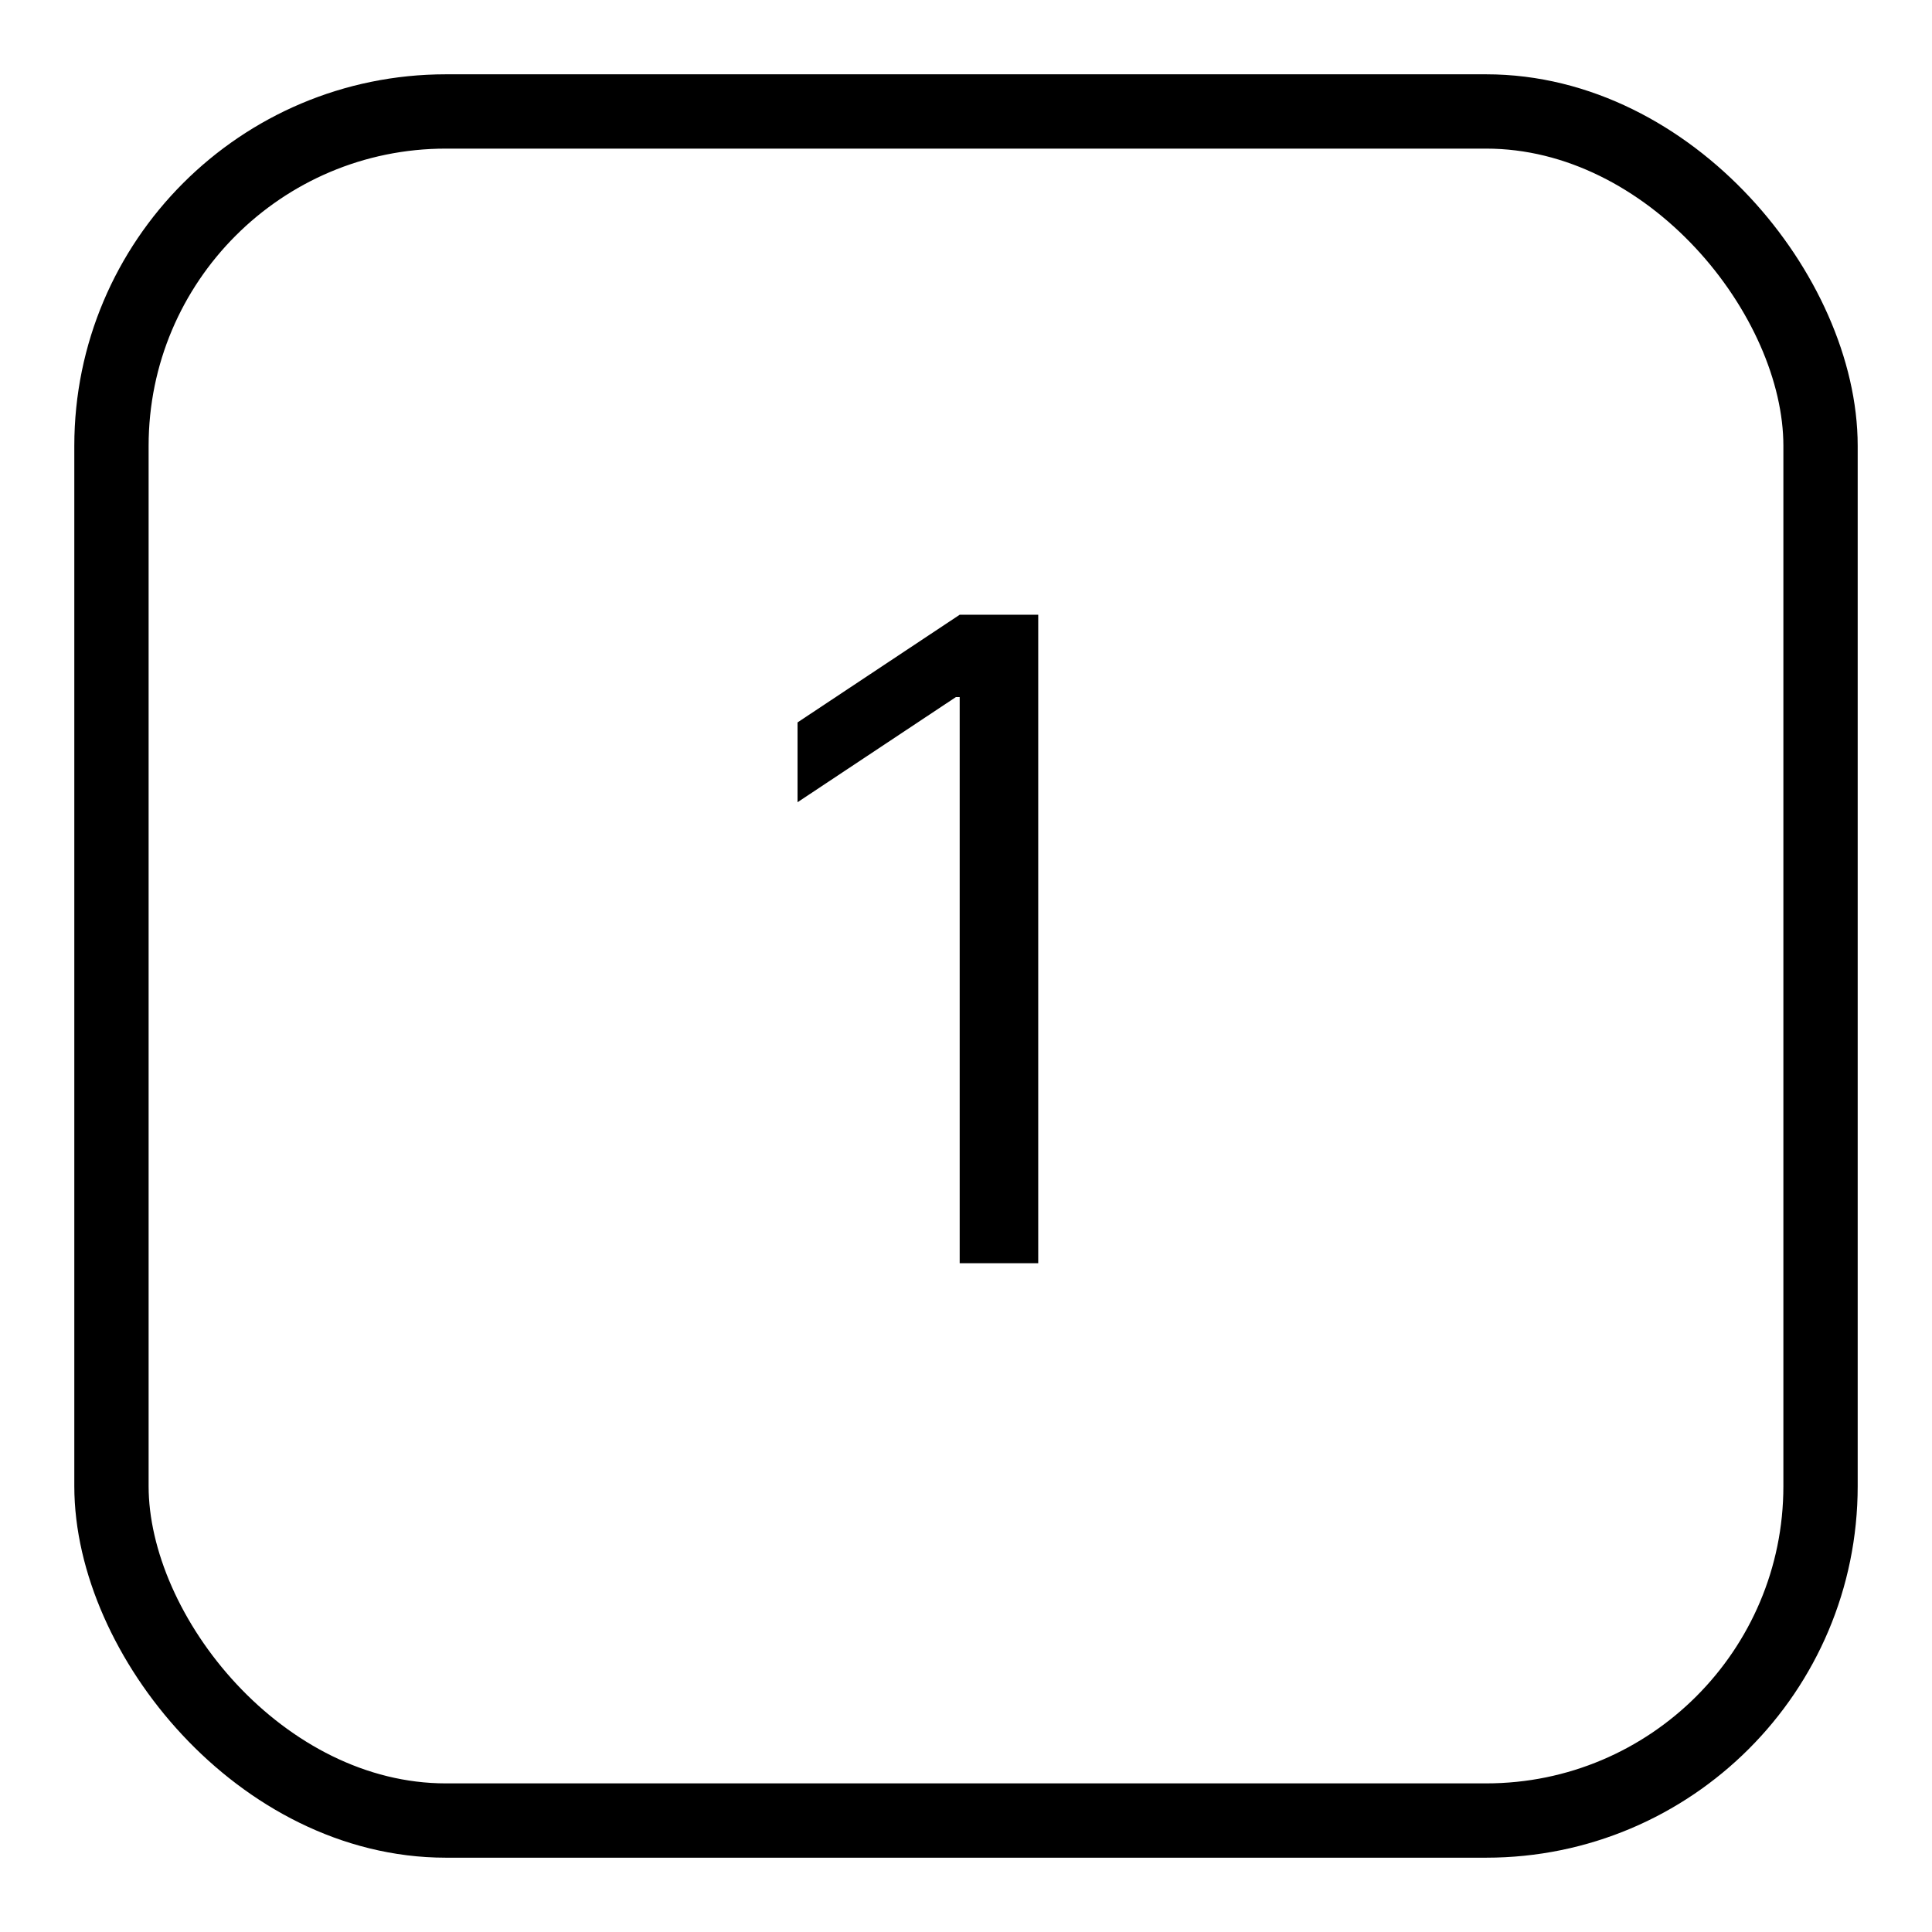<svg width="26" height="26" viewBox="0 0 26 26" fill="none" xmlns="http://www.w3.org/2000/svg">
<g filter="url(#filter0_b_253_10)">
<rect x="1" y="1" width="24" height="24" rx="5" fill="white" fill-opacity="0.05"/>
<rect x="0.5" y="0.5" width="25" height="25" rx="5.5" stroke="white" stroke-opacity="0.5"/>
</g>
<g filter="url(#filter1_b_253_10)">
<rect x="1.5" y="1.5" width="23" height="23" rx="4.5" stroke="black"/>
</g>
<path d="M13.972 8.273V17H12.915V9.381H12.864L10.733 10.796V9.722L12.915 8.273H13.972Z" fill="black"/>
<defs>
<filter id="filter0_b_253_10" x="-5" y="-5" width="36" height="36" filterUnits="userSpaceOnUse" color-interpolation-filters="sRGB">
<feFlood flood-opacity="0" result="BackgroundImageFix"/>
<feGaussianBlur in="BackgroundImage" stdDeviation="2.5"/>
<feComposite in2="SourceAlpha" operator="in" result="effect1_backgroundBlur_253_10"/>
<feBlend mode="normal" in="SourceGraphic" in2="effect1_backgroundBlur_253_10" result="shape"/>
</filter>
<filter id="filter1_b_253_10" x="-4" y="-4" width="34" height="34" filterUnits="userSpaceOnUse" color-interpolation-filters="sRGB">
<feFlood flood-opacity="0" result="BackgroundImageFix"/>
<feGaussianBlur in="BackgroundImage" stdDeviation="2.5"/>
<feComposite in2="SourceAlpha" operator="in" result="effect1_backgroundBlur_253_10"/>
<feBlend mode="normal" in="SourceGraphic" in2="effect1_backgroundBlur_253_10" result="shape"/>
</filter>
</defs>
</svg>
